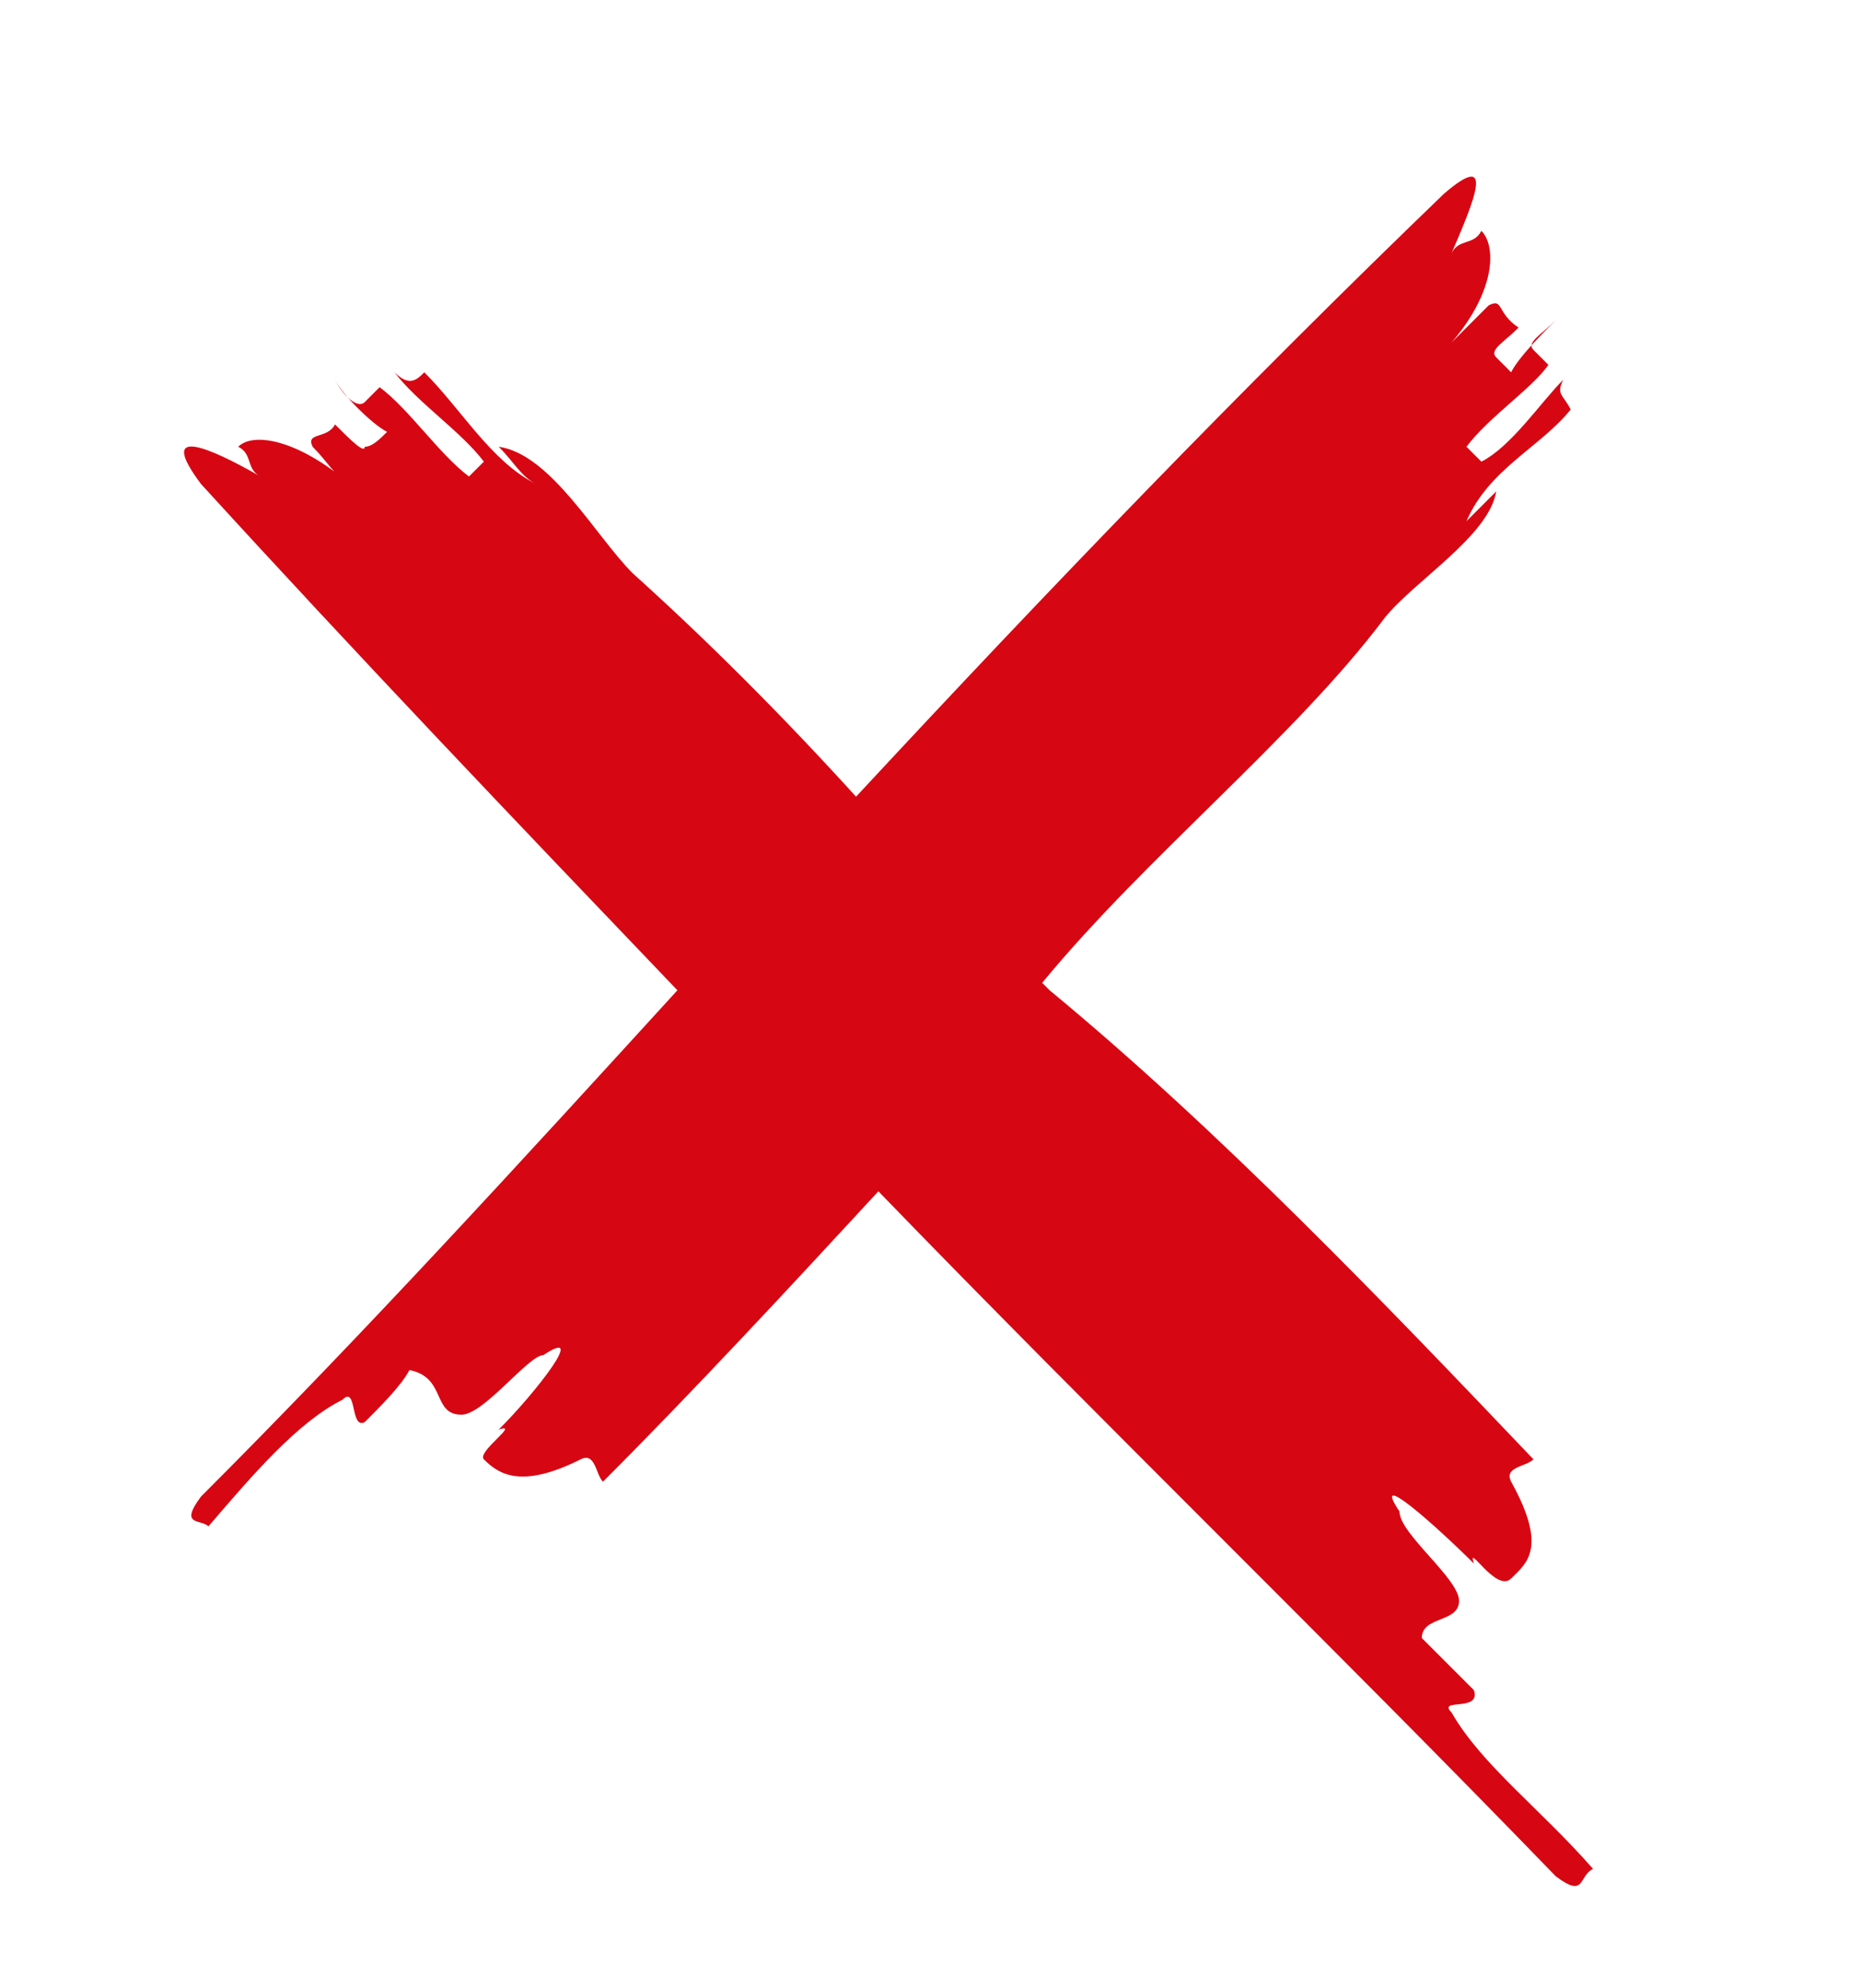 <?xml version="1.0" encoding="utf-8"?>
<!-- Generator: Adobe Illustrator 21.1.0, SVG Export Plug-In . SVG Version: 6.00 Build 0)  -->
<svg version="1.1" id="Layer_1" xmlns="http://www.w3.org/2000/svg" xmlns:xlink="http://www.w3.org/1999/xlink" x="0px" y="0px"
	 viewBox="0 0 25 26.7" style="enable-background:new 0 0 25 26.7;" xml:space="preserve">
<style type="text/css">
	.st0{fill:#D70613;}
</style>
<path class="st0" d="M19.5,23c-0.2-0.2,0.4,0,0.3-0.3c-0.2-0.2-0.5-0.5-0.7-0.7c0-0.3,0.5-0.2,0.5-0.5c0-0.3-0.8-0.9-0.8-1.2
	c-0.4-0.6,0.5,0.2,1,0.7c-0.1-0.3,0.3,0.4,0.5,0.2c0.2-0.2,0.5-0.4,0-1.3c-0.1-0.2,0.2-0.2,0.3-0.3c-2-2.1-4.2-4.4-6.5-6.3
	c0,0,0,0-0.1-0.1c1.4-1.7,3.4-3.3,4.6-4.9c0.4-0.5,1.4-1.1,1.5-1.7C20,6.7,19.9,6.8,19.7,7c0.3-0.7,1-1,1.4-1.5
	C21,5.3,20.9,5.3,21,5.1c-0.3,0.3-0.7,0.9-1.1,1.1l-0.2-0.2c0.3-0.4,0.9-0.8,1.1-1.1c-0.1-0.1-0.2-0.2-0.2-0.2
	c-0.1-0.1,0.1-0.2,0.3-0.4c-0.2,0.2-0.5,0.5-0.6,0.7c-0.1-0.1-0.2-0.2-0.2-0.2c-0.1-0.1,0.1-0.2,0.3-0.4C20.1,4.2,20.2,4,20,4.1
	c-0.2,0.2-0.3,0.3-0.5,0.5c0.6-0.7,0.6-1.3,0.4-1.5c-0.1,0.2-0.3,0.1-0.4,0.3c0.3-0.7,0.6-1.4-0.1-0.8c-2.7,2.6-5.3,5.3-7.9,8.1
	c-1-1.1-2-2.1-3-3C8,7.2,7.4,6.1,6.7,6c0.2,0.2,0.3,0.4,0.5,0.5C6.6,6.2,6.2,5.5,5.7,5C5.6,5.1,5.5,5.2,5.3,5
	c0.3,0.4,0.9,0.8,1.2,1.2L6.3,6.4C5.9,6.1,5.5,5.5,5.1,5.2C5,5.3,4.9,5.4,4.9,5.4C4.8,5.5,4.6,5.3,4.5,5.1C4.6,5.3,5,5.7,5.2,5.8
	C5.1,5.9,5,6,4.9,6C4.9,6.1,4.7,5.9,4.5,5.7C4.4,5.9,4.1,5.8,4.2,6c0.2,0.2,0.3,0.4,0.5,0.5C4,5.9,3.4,5.8,3.2,6
	c0.2,0.1,0.1,0.3,0.3,0.4C2.8,6,2.1,5.7,2.7,6.5c2.1,2.3,4.2,4.5,6.4,6.8c-2.1,2.3-4.2,4.6-6.4,6.8c-0.3,0.4,0,0.3,0.1,0.4
	c0.6-0.7,1.2-1.4,1.8-1.7c0.2-0.2,0.1,0.4,0.3,0.3c0.2-0.2,0.5-0.5,0.6-0.7C6,18.5,5.8,19,6.2,19c0.3,0,0.9-0.8,1.1-0.8
	c0.6-0.4-0.1,0.5-0.6,1c0.3-0.1-0.3,0.3-0.2,0.4c0.2,0.2,0.5,0.4,1.3,0c0.2-0.1,0.2,0.2,0.3,0.3c1.2-1.2,2.5-2.6,3.7-3.9
	c3,3.1,6.1,6.1,9.1,9.2c0.4,0.3,0.3,0,0.5-0.1C20.7,24.3,19.9,23.7,19.5,23z"/>
</svg>
